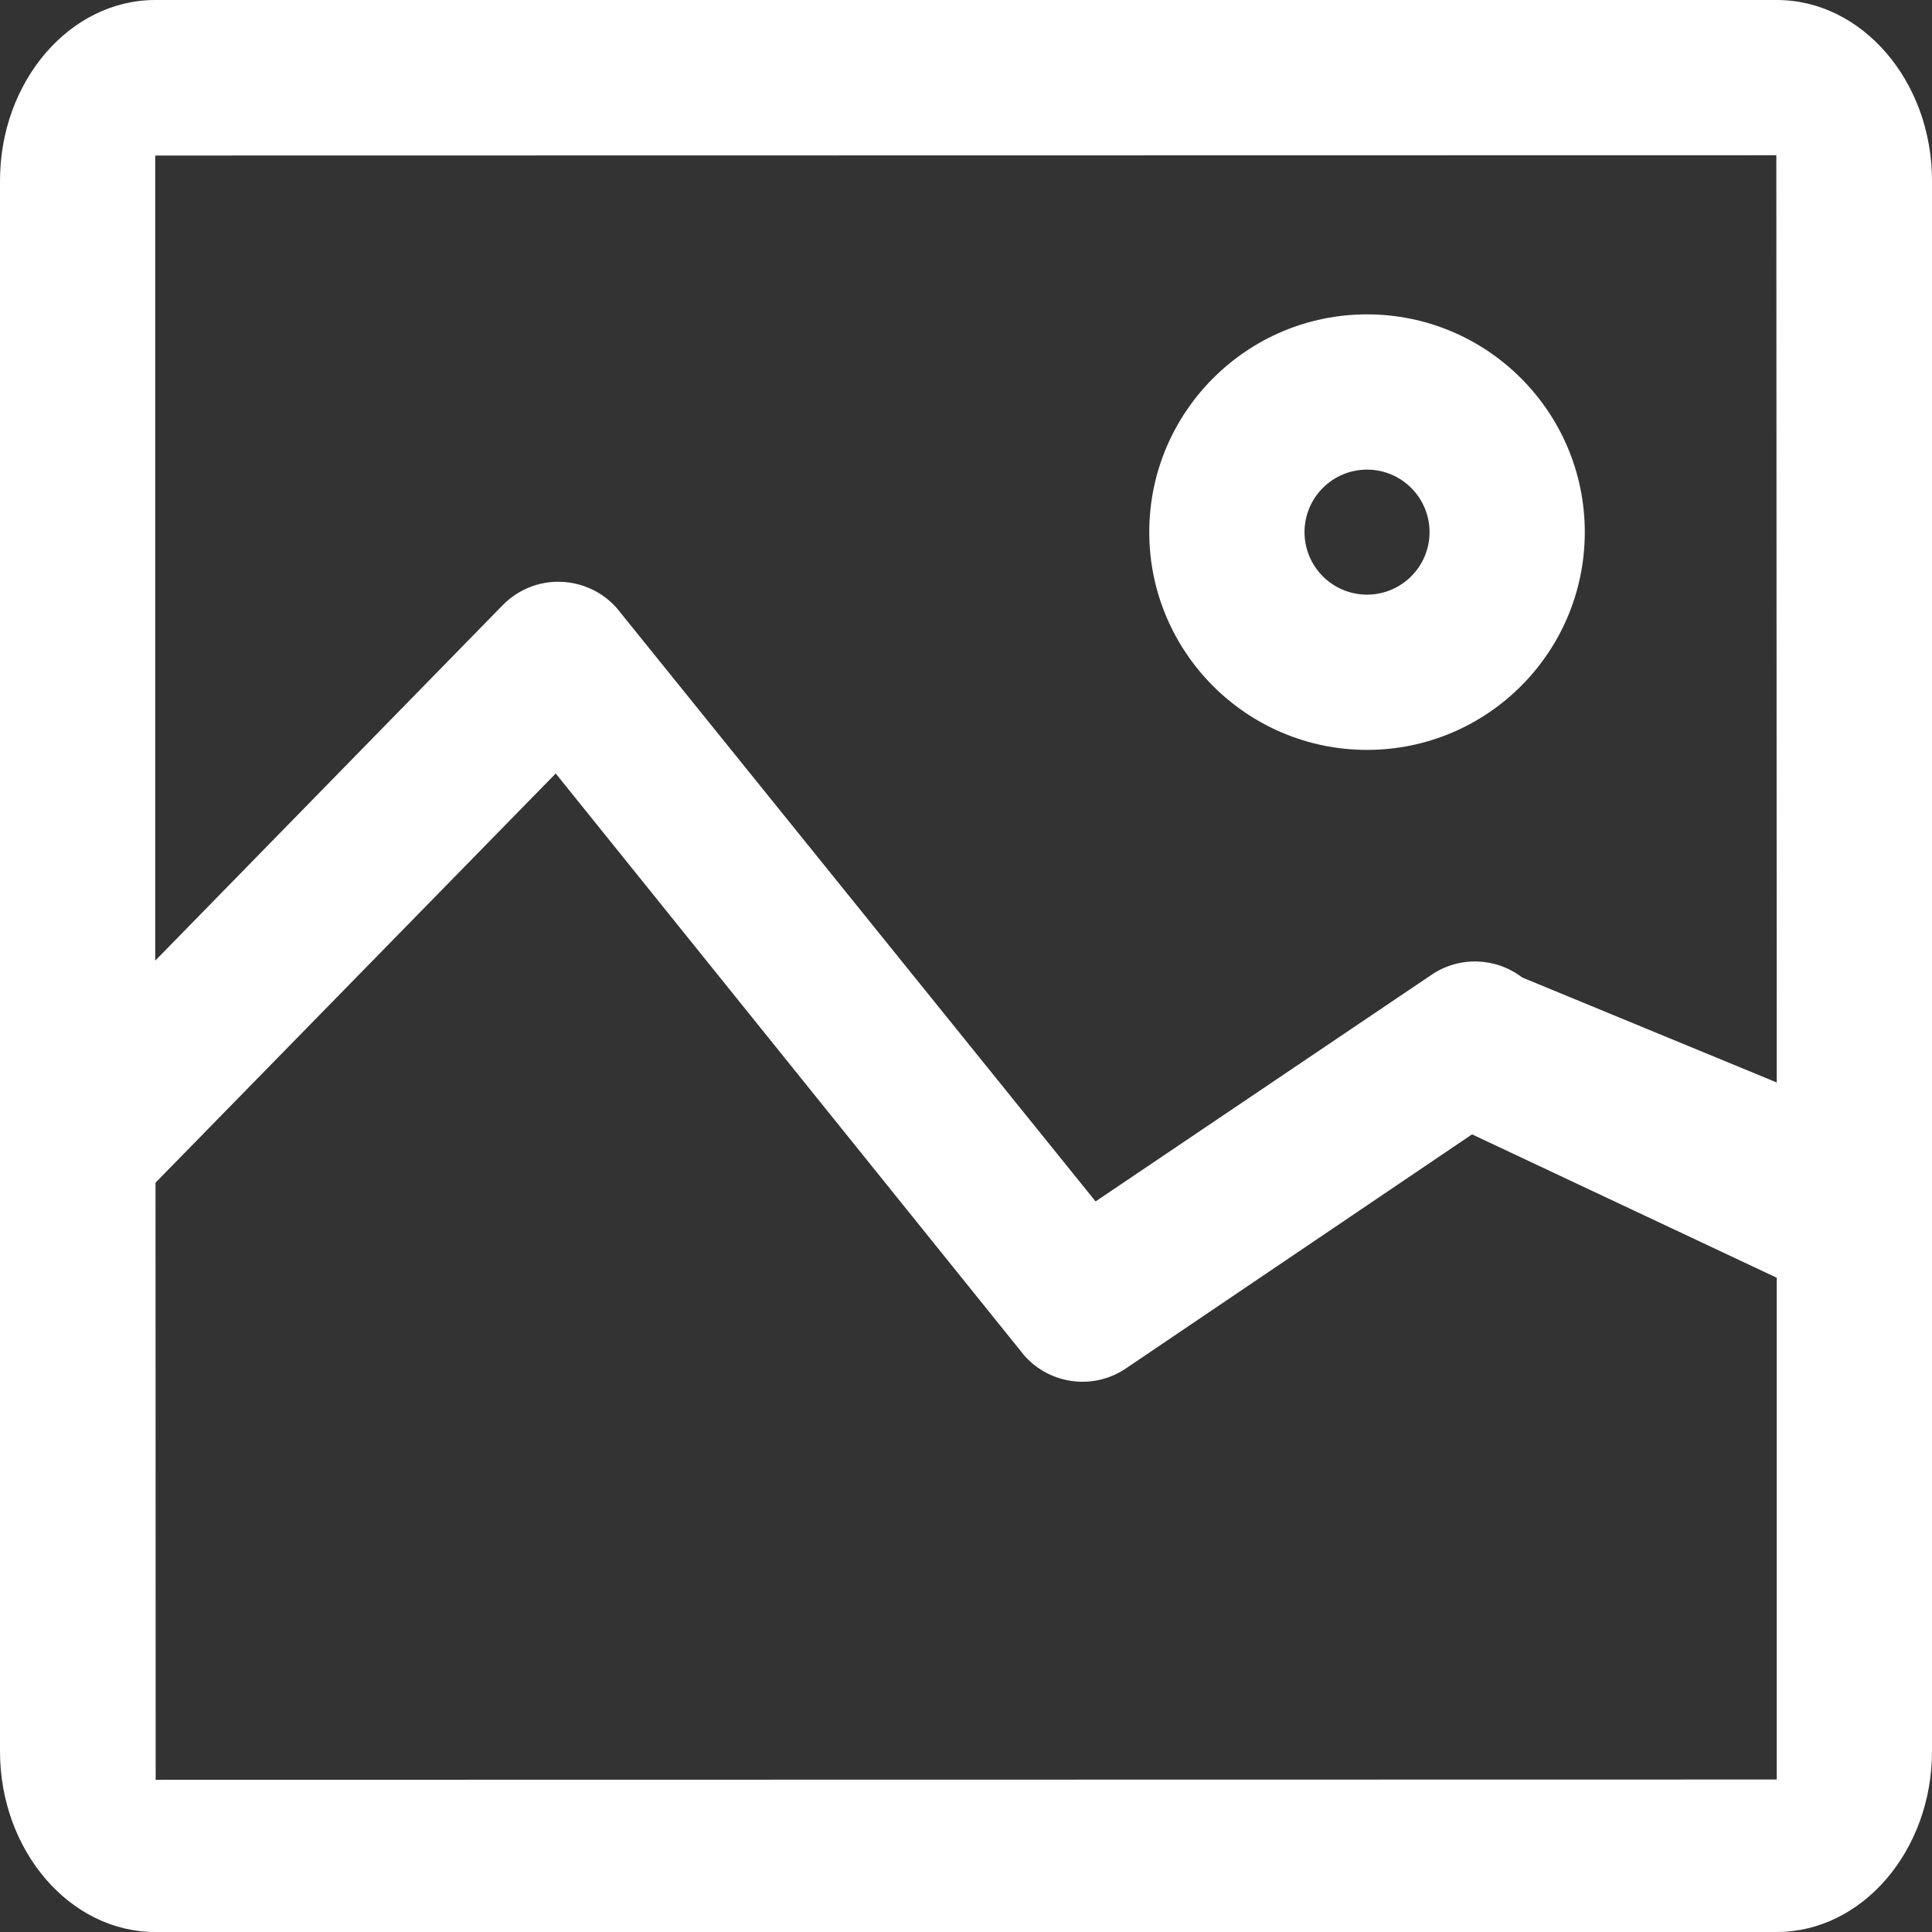 <?xml version="1.0" encoding="UTF-8"?>
<svg width="14px" height="14px" viewBox="0 0 14 14" version="1.1" xmlns="http://www.w3.org/2000/svg" xmlns:xlink="http://www.w3.org/1999/xlink">
    <rect x="0" y="0" width="14" height="14" fill="#333333" stroke="none"/>
    <title>pic</title>
    <g id="页面-1" stroke="none" stroke-width="1" fill="none" fill-rule="evenodd">
        <g id="17浙江省企业信用综合监管平台-返回查看文件" transform="translate(-308, -243)" fill="#fff" fill-rule="nonzero">
            <g id="编组-4" transform="translate(293, 30)">
                <g id="pic" transform="translate(15, 213)">
                    <path d="M12.875,0 L1.125,0 C0.506,0 0,0.589 0,1.31 L0,12.69 C0,13.411 0.506,14 1.125,14 L12.875,14 C13.494,14 14,13.411 14,12.69 L14,1.31 C14,0.589 13.494,0 12.875,0 L12.875,0 Z M12.875,12.895 L1.128,12.897 L1.127,8.57 L4.027,5.605 L7.422,9.822 C7.609,10.034 7.925,10.075 8.159,9.916 L10.667,8.22 L12.875,9.259 L12.875,12.895 Z M12.875,7.844 L11.03,7.083 C10.838,6.936 10.573,6.928 10.373,7.064 L7.939,8.706 L4.469,4.406 C4.366,4.289 4.217,4.22 4.061,4.216 C3.905,4.211 3.753,4.273 3.644,4.384 L1.125,6.961 L1.125,1.127 L12.872,1.125 L12.875,7.844 Z M9.906,2.278 C9.036,2.278 8.328,2.986 8.328,3.856 C8.328,4.727 9.036,5.434 9.906,5.434 C10.777,5.434 11.484,4.727 11.484,3.856 C11.484,2.986 10.777,2.278 9.906,2.278 Z M9.906,4.309 C9.656,4.309 9.453,4.106 9.453,3.856 C9.453,3.606 9.656,3.403 9.906,3.403 C10.156,3.403 10.359,3.606 10.359,3.856 C10.359,4.106 10.156,4.309 9.906,4.309 Z" id="形状"></path>
                </g>
            </g>
        </g>
    </g>
</svg>